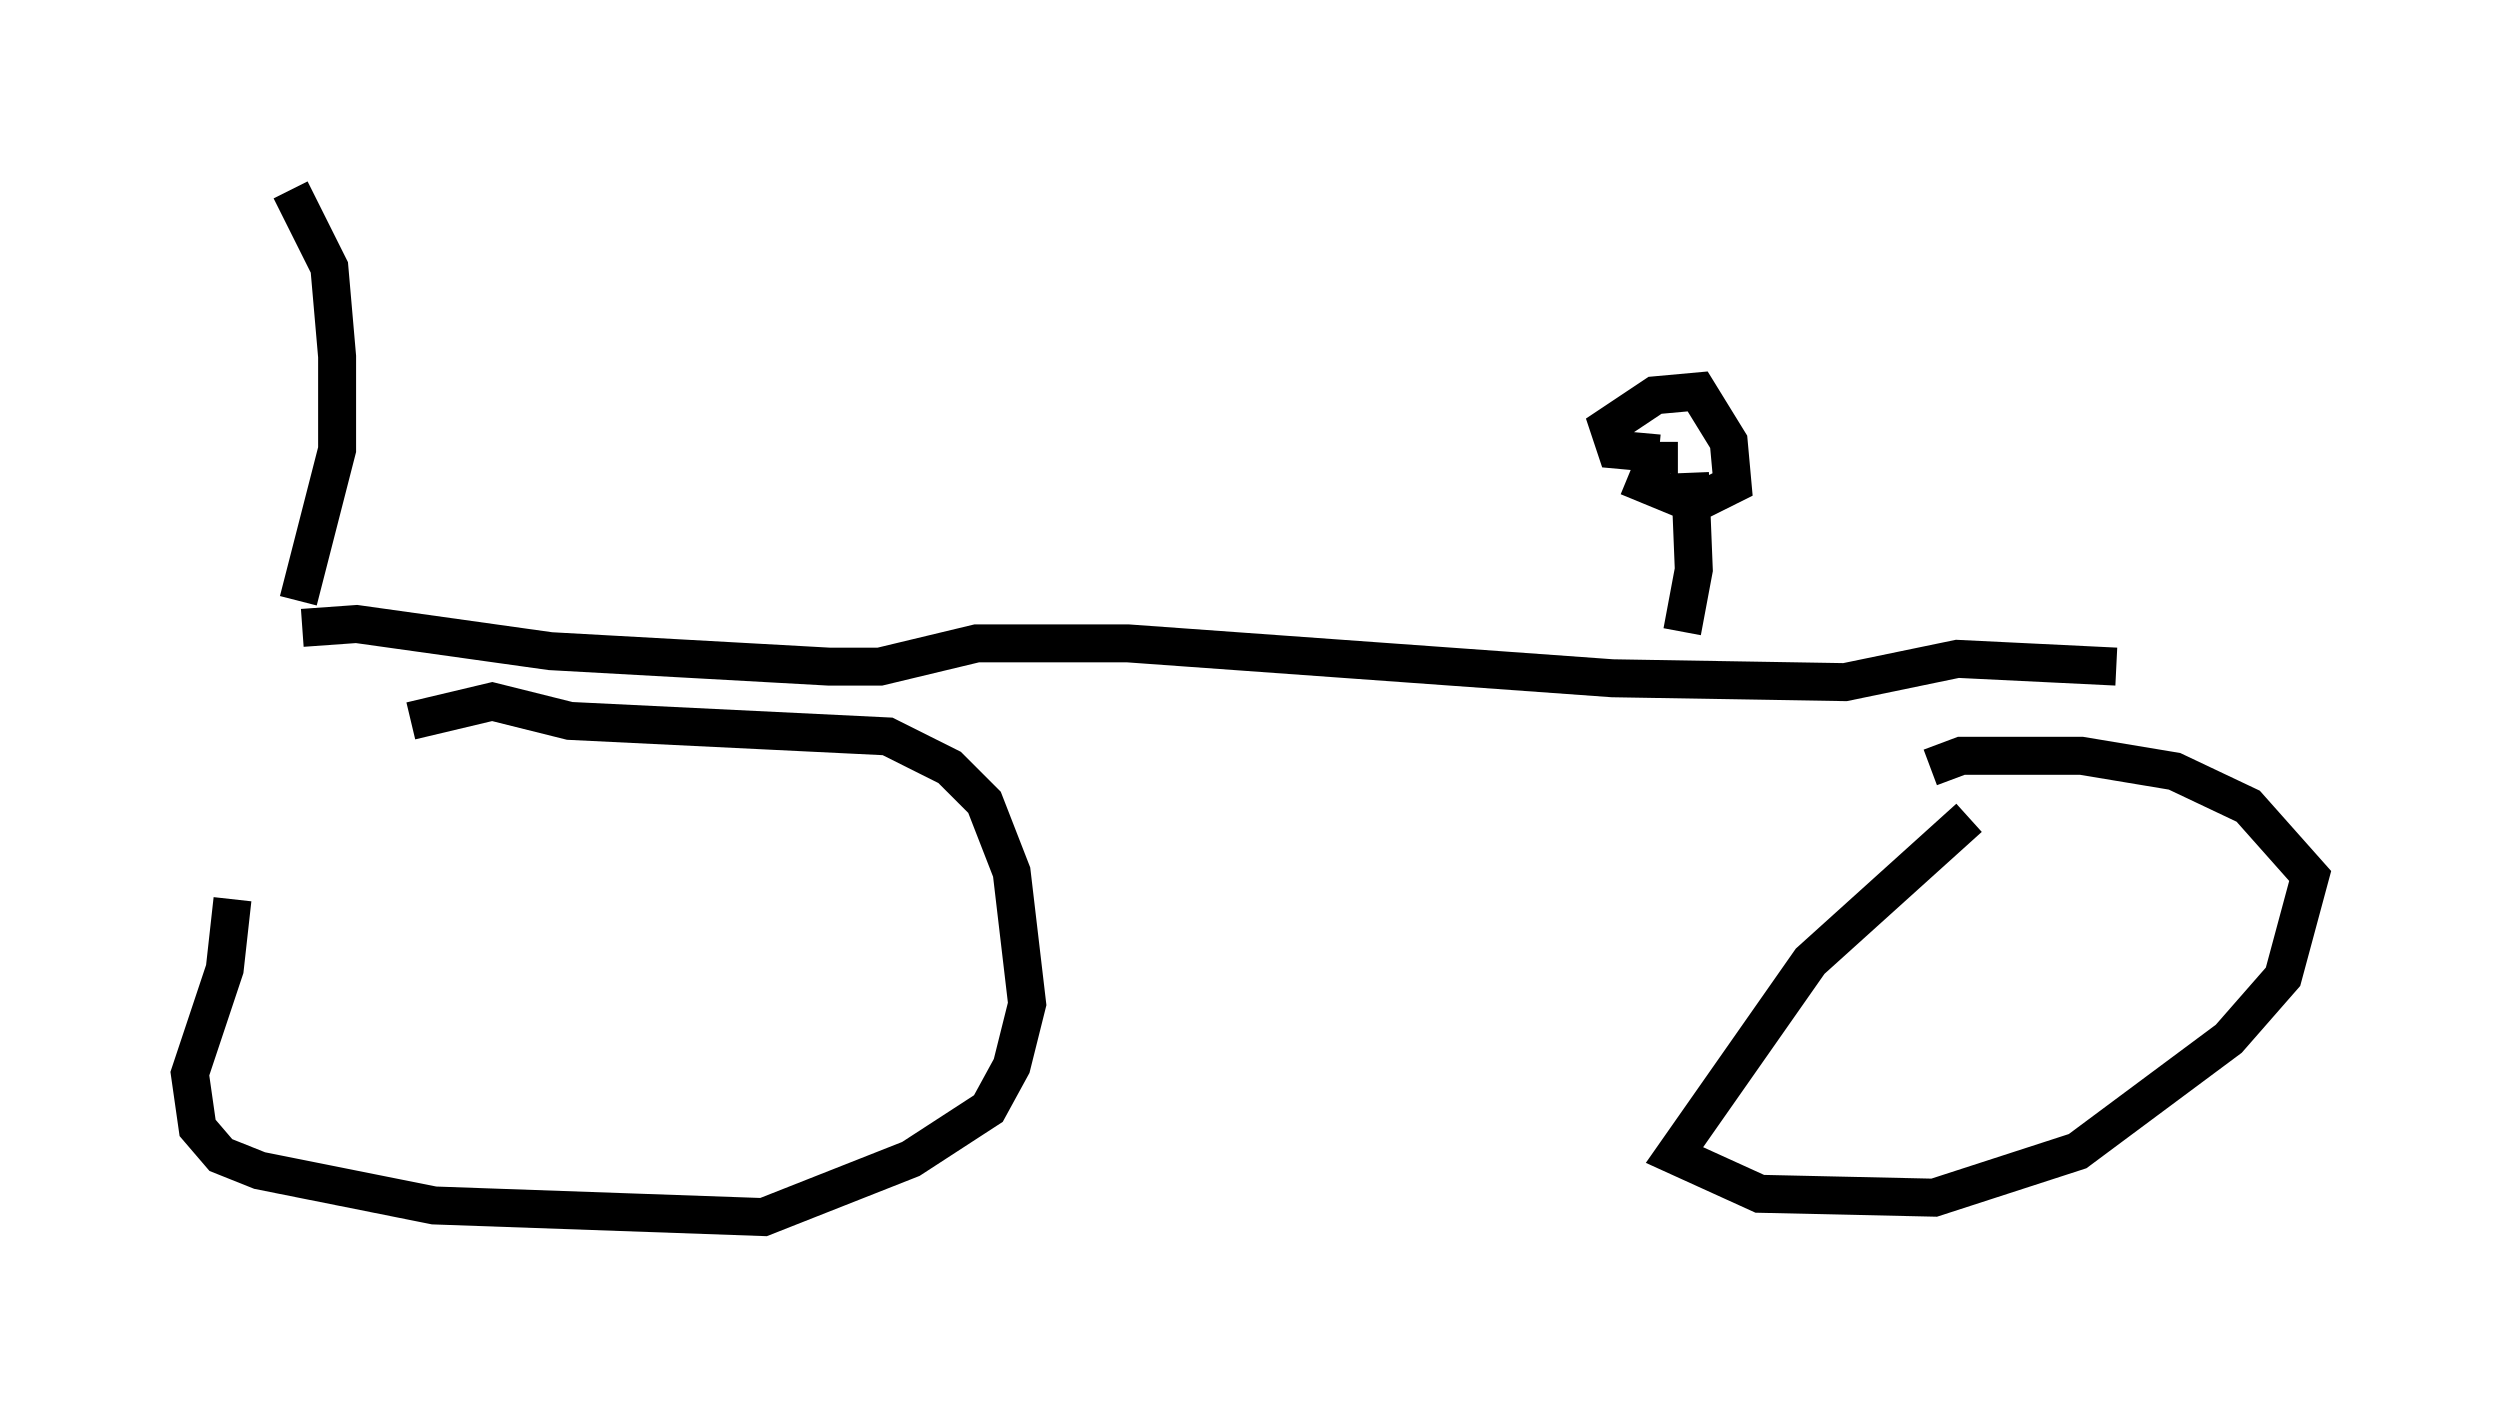 <?xml version="1.0" encoding="utf-8" ?>
<svg baseProfile="full" height="37.052" version="1.1" width="65.84" xmlns="http://www.w3.org/2000/svg" xmlns:ev="http://www.w3.org/2001/xml-events" xmlns:xlink="http://www.w3.org/1999/xlink"><defs /><rect fill="white" height="37.052" width="65.84" x="0" y="0" /><path d="M8.369, 18.169 m-2.246, 5.513 l-0.204, 1.838 -0.919, 2.756 l0.204, 1.429 0.613, 0.715 l1.021, 0.408 4.594, 0.919 l8.677, 0.306 3.879, -1.531 l2.042, -1.327 0.613, -1.123 l0.408, -1.633 -0.408, -3.471 l-0.715, -1.838 -0.919, -0.919 l-1.633, -0.817 -8.371, -0.408 l-2.042, -0.51 -2.144, 0.51 m41.038, 2.552 l-4.185, 3.777 -3.573, 5.104 l2.246, 1.021 4.594, 0.102 l3.777, -1.225 3.981, -2.96 l1.429, -1.633 0.715, -2.654 l-1.633, -1.838 -1.94, -0.919 l-2.45, -0.408 -3.165, 0.0 l-0.817, 0.306 m-42.875, -3.675 l1.429, -0.102 5.104, 0.715 l7.35, 0.408 1.327, 0.0 l2.552, -0.613 3.981, 0.0 l12.761, 0.919 6.125, 0.102 l2.96, -0.613 4.185, 0.204 m-11.229, -5.104 l0.102, 2.552 -0.306, 1.633 m-1.429, -4.083 l1.735, 0.715 1.021, -0.51 l-0.102, -1.123 -0.817, -1.327 l-1.123, 0.102 -1.225, 0.817 l0.204, 0.613 1.123, 0.102 l0.0, -0.306 m-35.832, 4.185 l1.021, -3.981 0.0, -2.45 l-0.204, -2.348 -1.021, -2.042 " fill="none" stroke="black" stroke-width="1" /></svg>